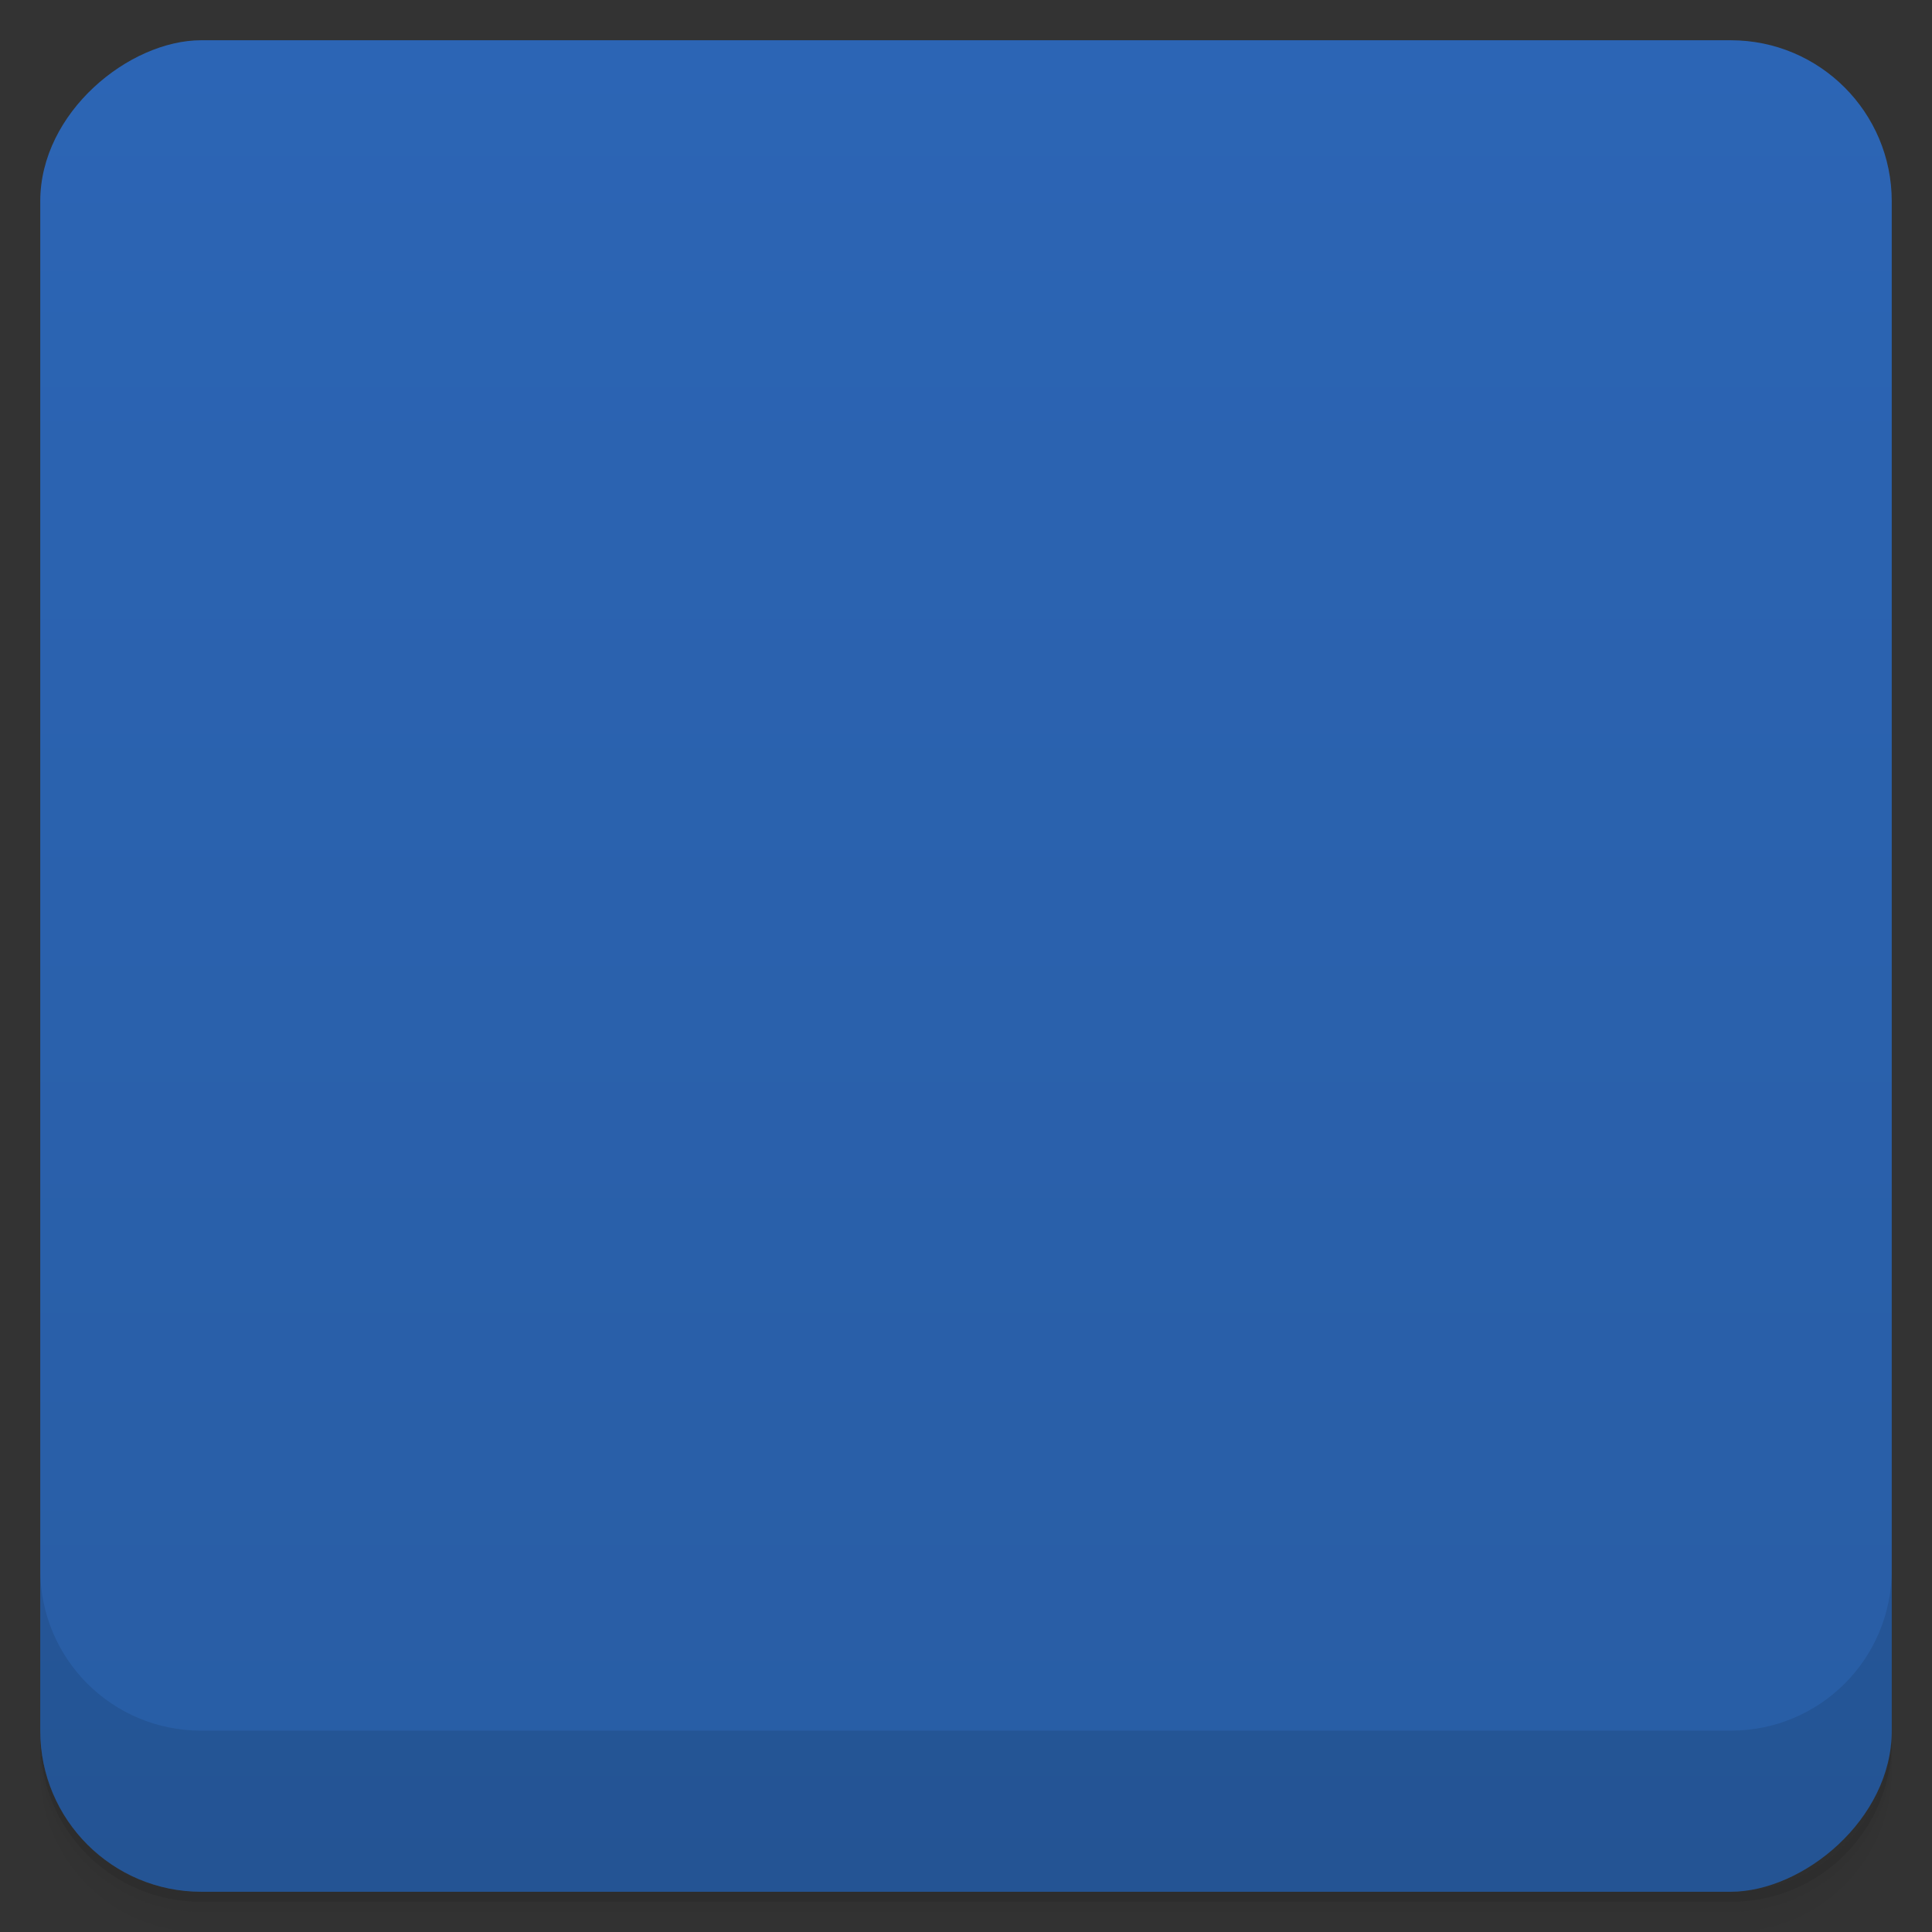 <svg viewBox="0 0 48 48">
  <rect x="0" y="0" width="48" height="48" fill="#333333" stroke="none"/>
  <defs>
    <linearGradient id="a" x1="1" x2="47" gradientUnits="userSpaceOnUse" gradientTransform="translate(-48 .002)">
      <stop stop-color="#285da4"/>
      <stop offset="1" stop-color="#2c65b5"/>
    </linearGradient>
    <clipPath id="b"/>
    <clipPath id="c"/>
  </defs>
  <path d="M1 43v.25c0 2.216 1.784 4 4 4h38c2.216 0 4-1.784 4-4V43c0 2.216-1.784 4-4 4H5c-2.216 0-4-1.784-4-4zm0 .5v.5c0 2.216 1.784 4 4 4h38c2.216 0 4-1.784 4-4v-.5c0 2.216-1.784 4-4 4H5c-2.216 0-4-1.784-4-4z" opacity=".02"/>
  <path d="M1 43.25v.25c0 2.216 1.784 4 4 4h38c2.216 0 4-1.784 4-4v-.25c0 2.216-1.784 4-4 4H5c-2.216 0-4-1.784-4-4z" opacity=".05"/>
  <path d="M1 43v.25c0 2.216 1.784 4 4 4h38c2.216 0 4-1.784 4-4V43c0 2.216-1.784 4-4 4H5c-2.216 0-4-1.784-4-4z" opacity=".1"/>
  <rect width="46" height="46" x="-47" y="1" rx="4" transform="rotate(-90)" fill="url(#a)"/>
  <g clip-path="url(#b)">
    <path d="M6.281 14.5c-.074.145-.148.289-.219.434 1.125.625 4.367 2.254 5.906 3.219 1.945 1.191 4.574 3.621 4.781 4.03-2.023 3.523-1.105 6.641-1.344 6.973-.172.277-1.762 2.023-1.25 2.281.508.254 1.316-.145 1.438-.223.254-.156.516-.383.406.066-.215.918-1.191 3.125.156 2.656.164-.094 2.332-2.484 2.594-2.566 4.313 1.125 9.137.609 10.03.191.465.031 1.781.859 2.531 1.254.75.391 2.793 1.371 2.188-.41-.188-.563-1.52-2-1.313-2.094.48-.191 1.668.496 2.125.625 1.367.383 1.551-.148.688-1.316-.852-1.168-.977-.988-1.25-1.527-.211-.434 0-.914.156-1.031.277-.211 4.359-2.477 5.316-3.344 1.418-1.289 0-2.898-.348-3.125-2.941-2.117-5.961-1.664-6-2-.02-.383-.012-1.488-.063-1.871-.293-2.594-1.492-1.941-1.656-1.941-1.199.188-.758 2.023-.25 3.75.039.441-.418.246-.688-.219-.922-2.473-1.309-2.43-1.563-2.504-.246-.055-1.113.473-1.098 1.473.004.285.344 1.645.344 2.063-.566.496-.594 1.621-1.188 2.031-1.73.359-5.887-.855-6.406-.91-1.797-.336-2.582 1.012-2.871.688-2.332-2.672-5.895-4.656-7.438-5-.598-.129-2.617-1.02-3.344-1.469-.117-.07-.25-.121-.379-.188m32.07 2.344c-.566.605-.465 2.867-.355 2.848.574-.117.523-3.03.355-2.848m1.629.344c-.066-.184-1.547 1.895-1.285 2.66.117.332 1.484-2.078 1.285-2.66m-7.691 3.535c.02-.02.043.008.066.031.172.57.363 1.113 1.496 1.25.133.016-.629.461-1.152.188-.477-.289-.52-1.34-.41-1.469m2.938 2.871a.767.767 0 0 1 .254 0c.277.07-2.01 1.262-2.188 1.098-.109-.105 1.219-.965 1.938-1.098m.594.754c.238.02-1.324 1.637-1.5 1.469-.129-.117 1.012-1.508 1.5-1.469m0 0" opacity=".1"/>
  </g>
  <g>
    <g clip-path="url(#c)">
      <path d="M6.281 13.5c-.074.145-.148.289-.219.434 1.125.625 4.367 2.254 5.906 3.219 1.945 1.191 4.574 3.621 4.781 4.03-2.023 3.523-1.105 6.641-1.344 6.973-.172.277-1.762 2.023-1.25 2.281.508.254 1.316-.145 1.438-.223.254-.156.516-.383.406.066-.215.918-1.191 3.125.156 2.656.164-.094 2.332-2.484 2.594-2.566 4.313 1.125 9.137.609 10.03.191.465.031 1.781.859 2.531 1.254.75.391 2.793 1.371 2.188-.41-.188-.563-1.52-2-1.313-2.094.48-.191 1.668.496 2.125.625 1.367.383 1.551-.148.688-1.316-.852-1.168-.977-.988-1.25-1.527-.211-.434 0-.914.156-1.031.277-.211 4.359-2.477 5.316-3.344 1.418-1.289 0-2.898-.348-3.125-2.941-2.117-5.961-1.664-6-2-.02-.383-.012-1.488-.063-1.871-.293-2.594-1.492-1.941-1.656-1.941-1.199.188-.758 2.023-.25 3.75.039.441-.418.246-.688-.219-.922-2.473-1.309-2.43-1.563-2.504-.246-.055-1.113.473-1.098 1.473.004.285.344 1.645.344 2.063-.566.496-.594 1.621-1.188 2.031-1.73.359-5.887-.855-6.406-.91-1.797-.336-2.582 1.012-2.871.688-2.332-2.672-5.895-4.656-7.438-5-.598-.129-2.617-1.02-3.344-1.469-.117-.07-.25-.121-.379-.188m32.07 2.344c-.566.605-.465 2.867-.355 2.848.574-.117.523-3.03.355-2.848m1.629.344c-.066-.184-1.547 1.895-1.285 2.66.117.332 1.484-2.078 1.285-2.66m-7.691 3.535c.02-.02.043.008.066.031.172.57.363 1.113 1.496 1.25.133.016-.629.461-1.152.188-.477-.289-.52-1.34-.41-1.469m2.938 2.871a.767.767 0 0 1 .254 0c.277.07-2.01 1.262-2.188 1.098-.109-.105 1.219-.965 1.938-1.098m.594.754c.238.02-1.324 1.637-1.5 1.469-.129-.117 1.012-1.508 1.5-1.469m0 0" fill="#f9f9f9"/>
    </g>
  </g>
  <g>
    <path d="M1 38.998v4c0 2.216 1.784 4 4 4h38c2.216 0 4-1.784 4-4v-4c0 2.216-1.784 4-4 4H5c-2.216 0-4-1.784-4-4z" opacity=".1"/>
  </g>
</svg>
